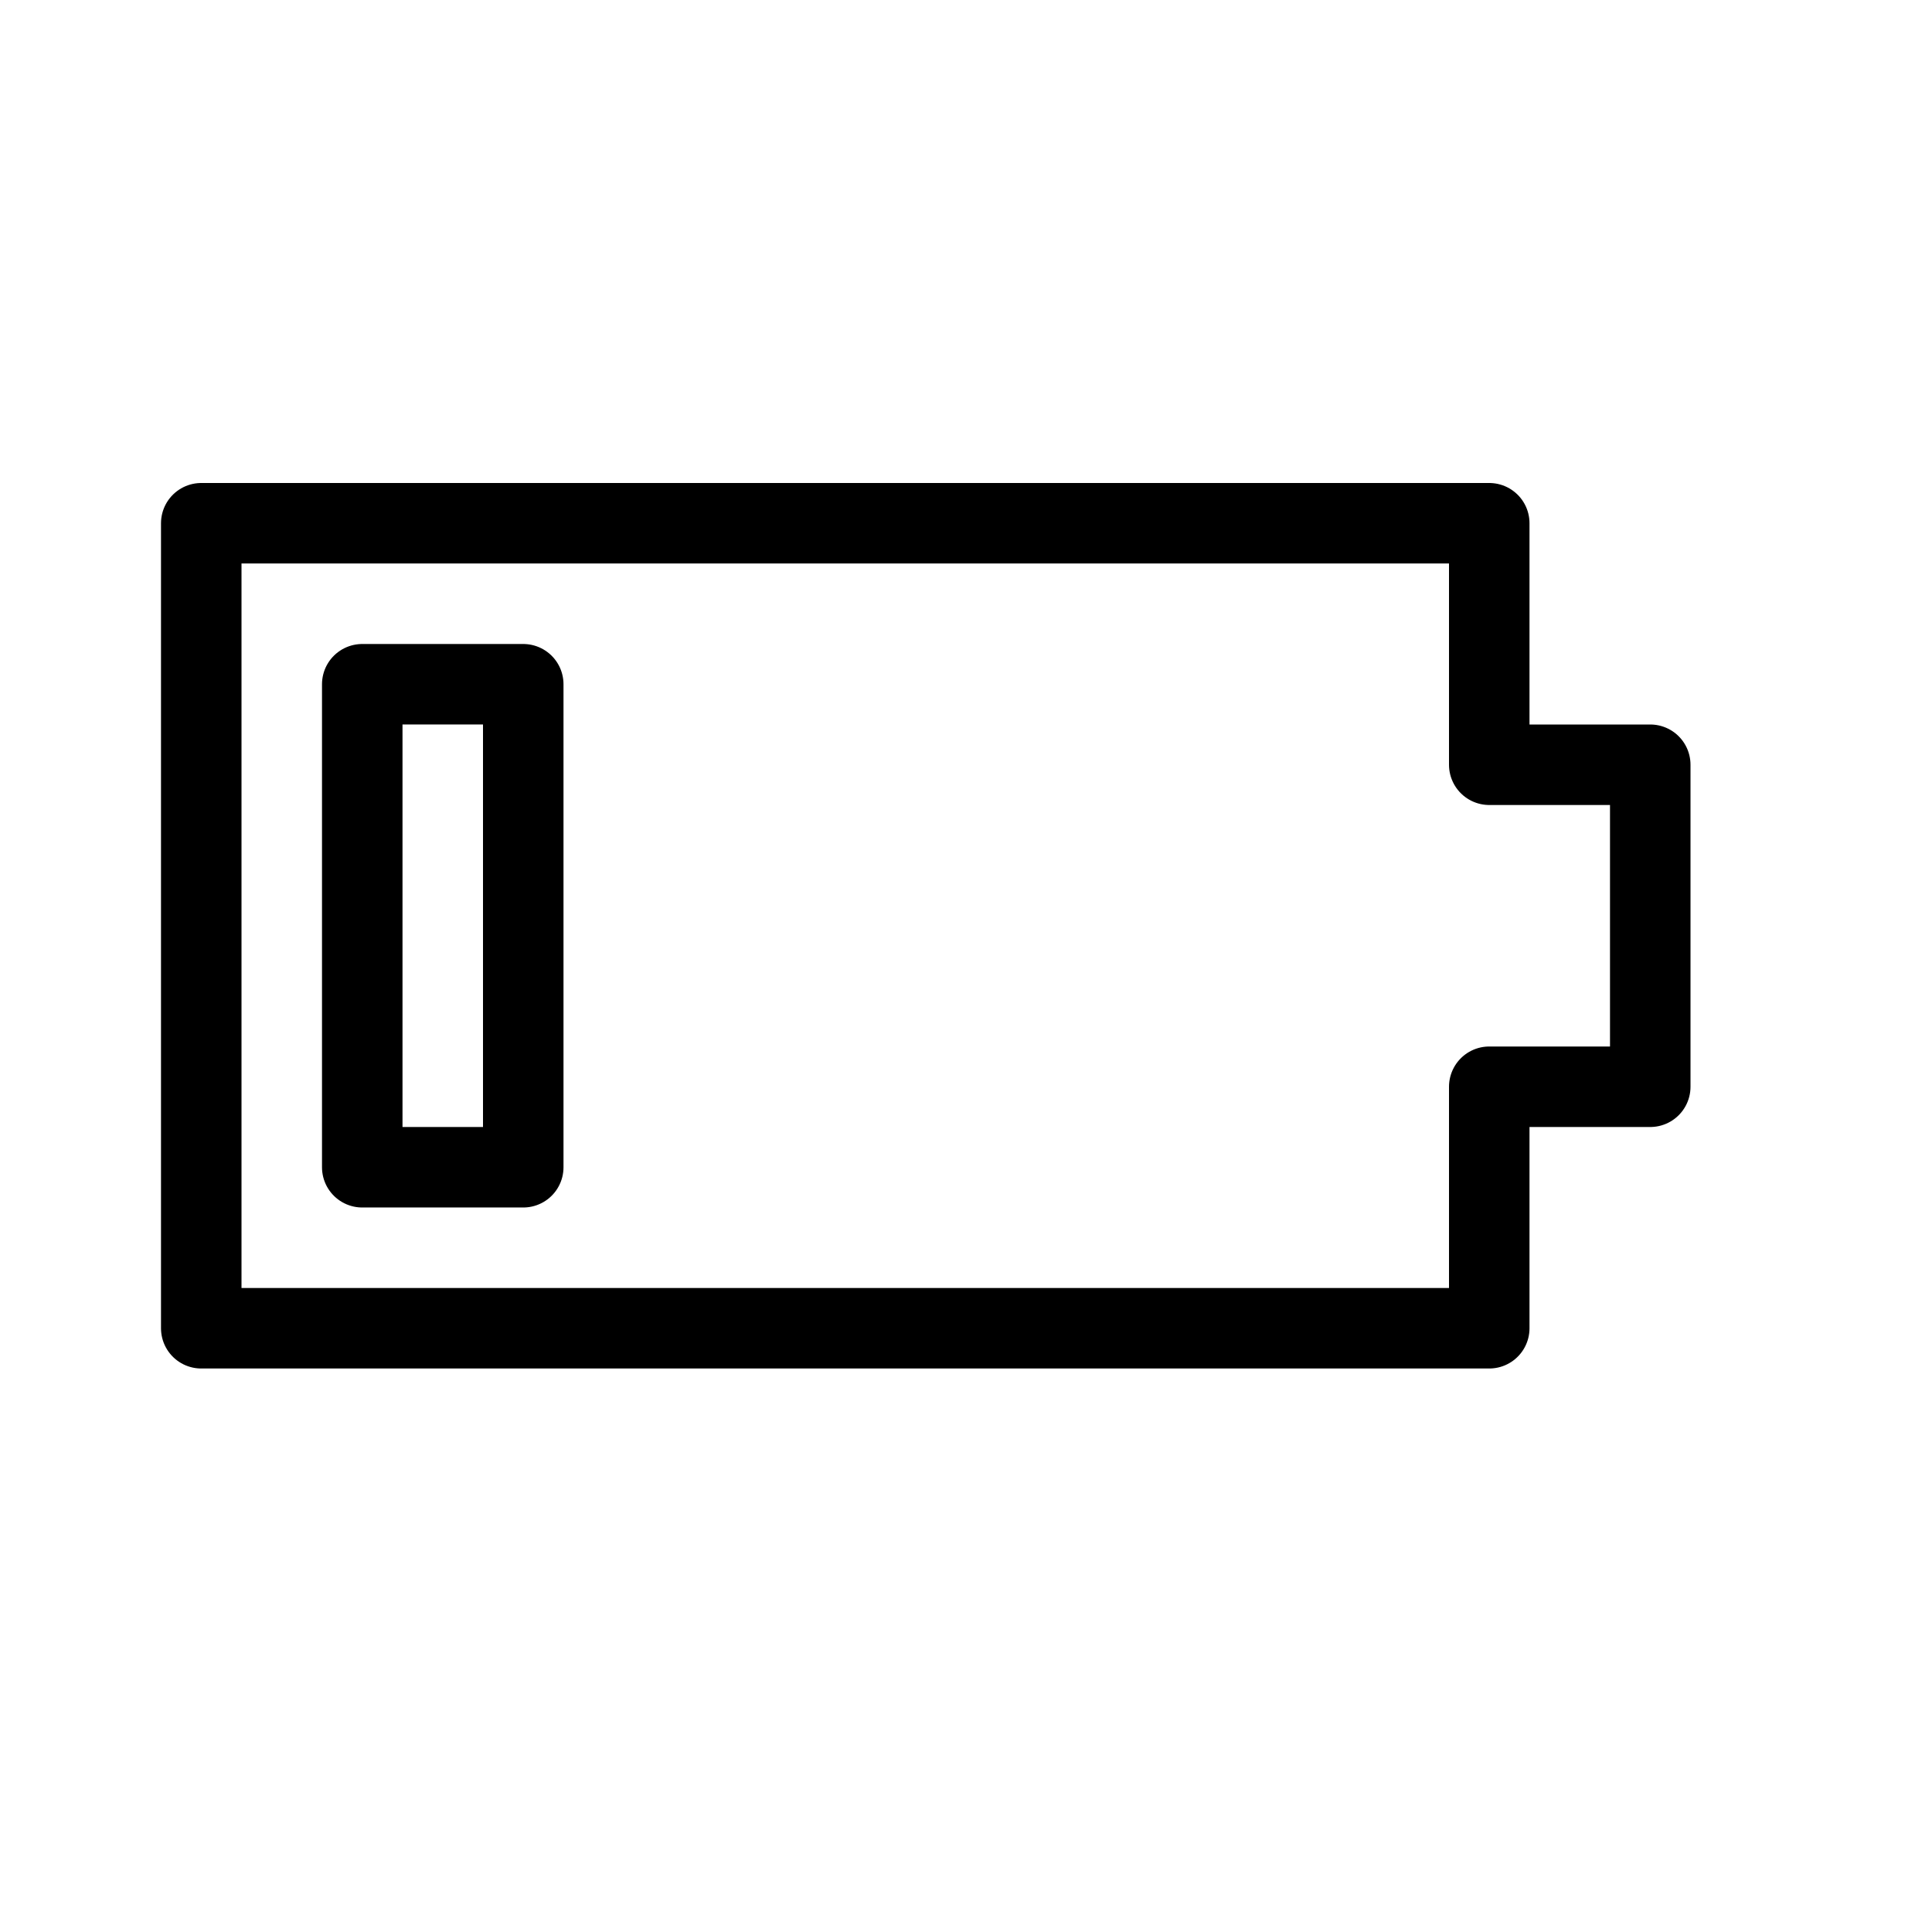 <svg height="24" viewBox="0 0 24 24" width="24" xmlns="http://www.w3.org/2000/svg"><path d="m20.5 9.5h-2v-3h-16v10h16v-3h2zm-16 5h2v-6h-2z" fill="none" stroke="#000" stroke-linecap="round" stroke-linejoin="round"/></svg>